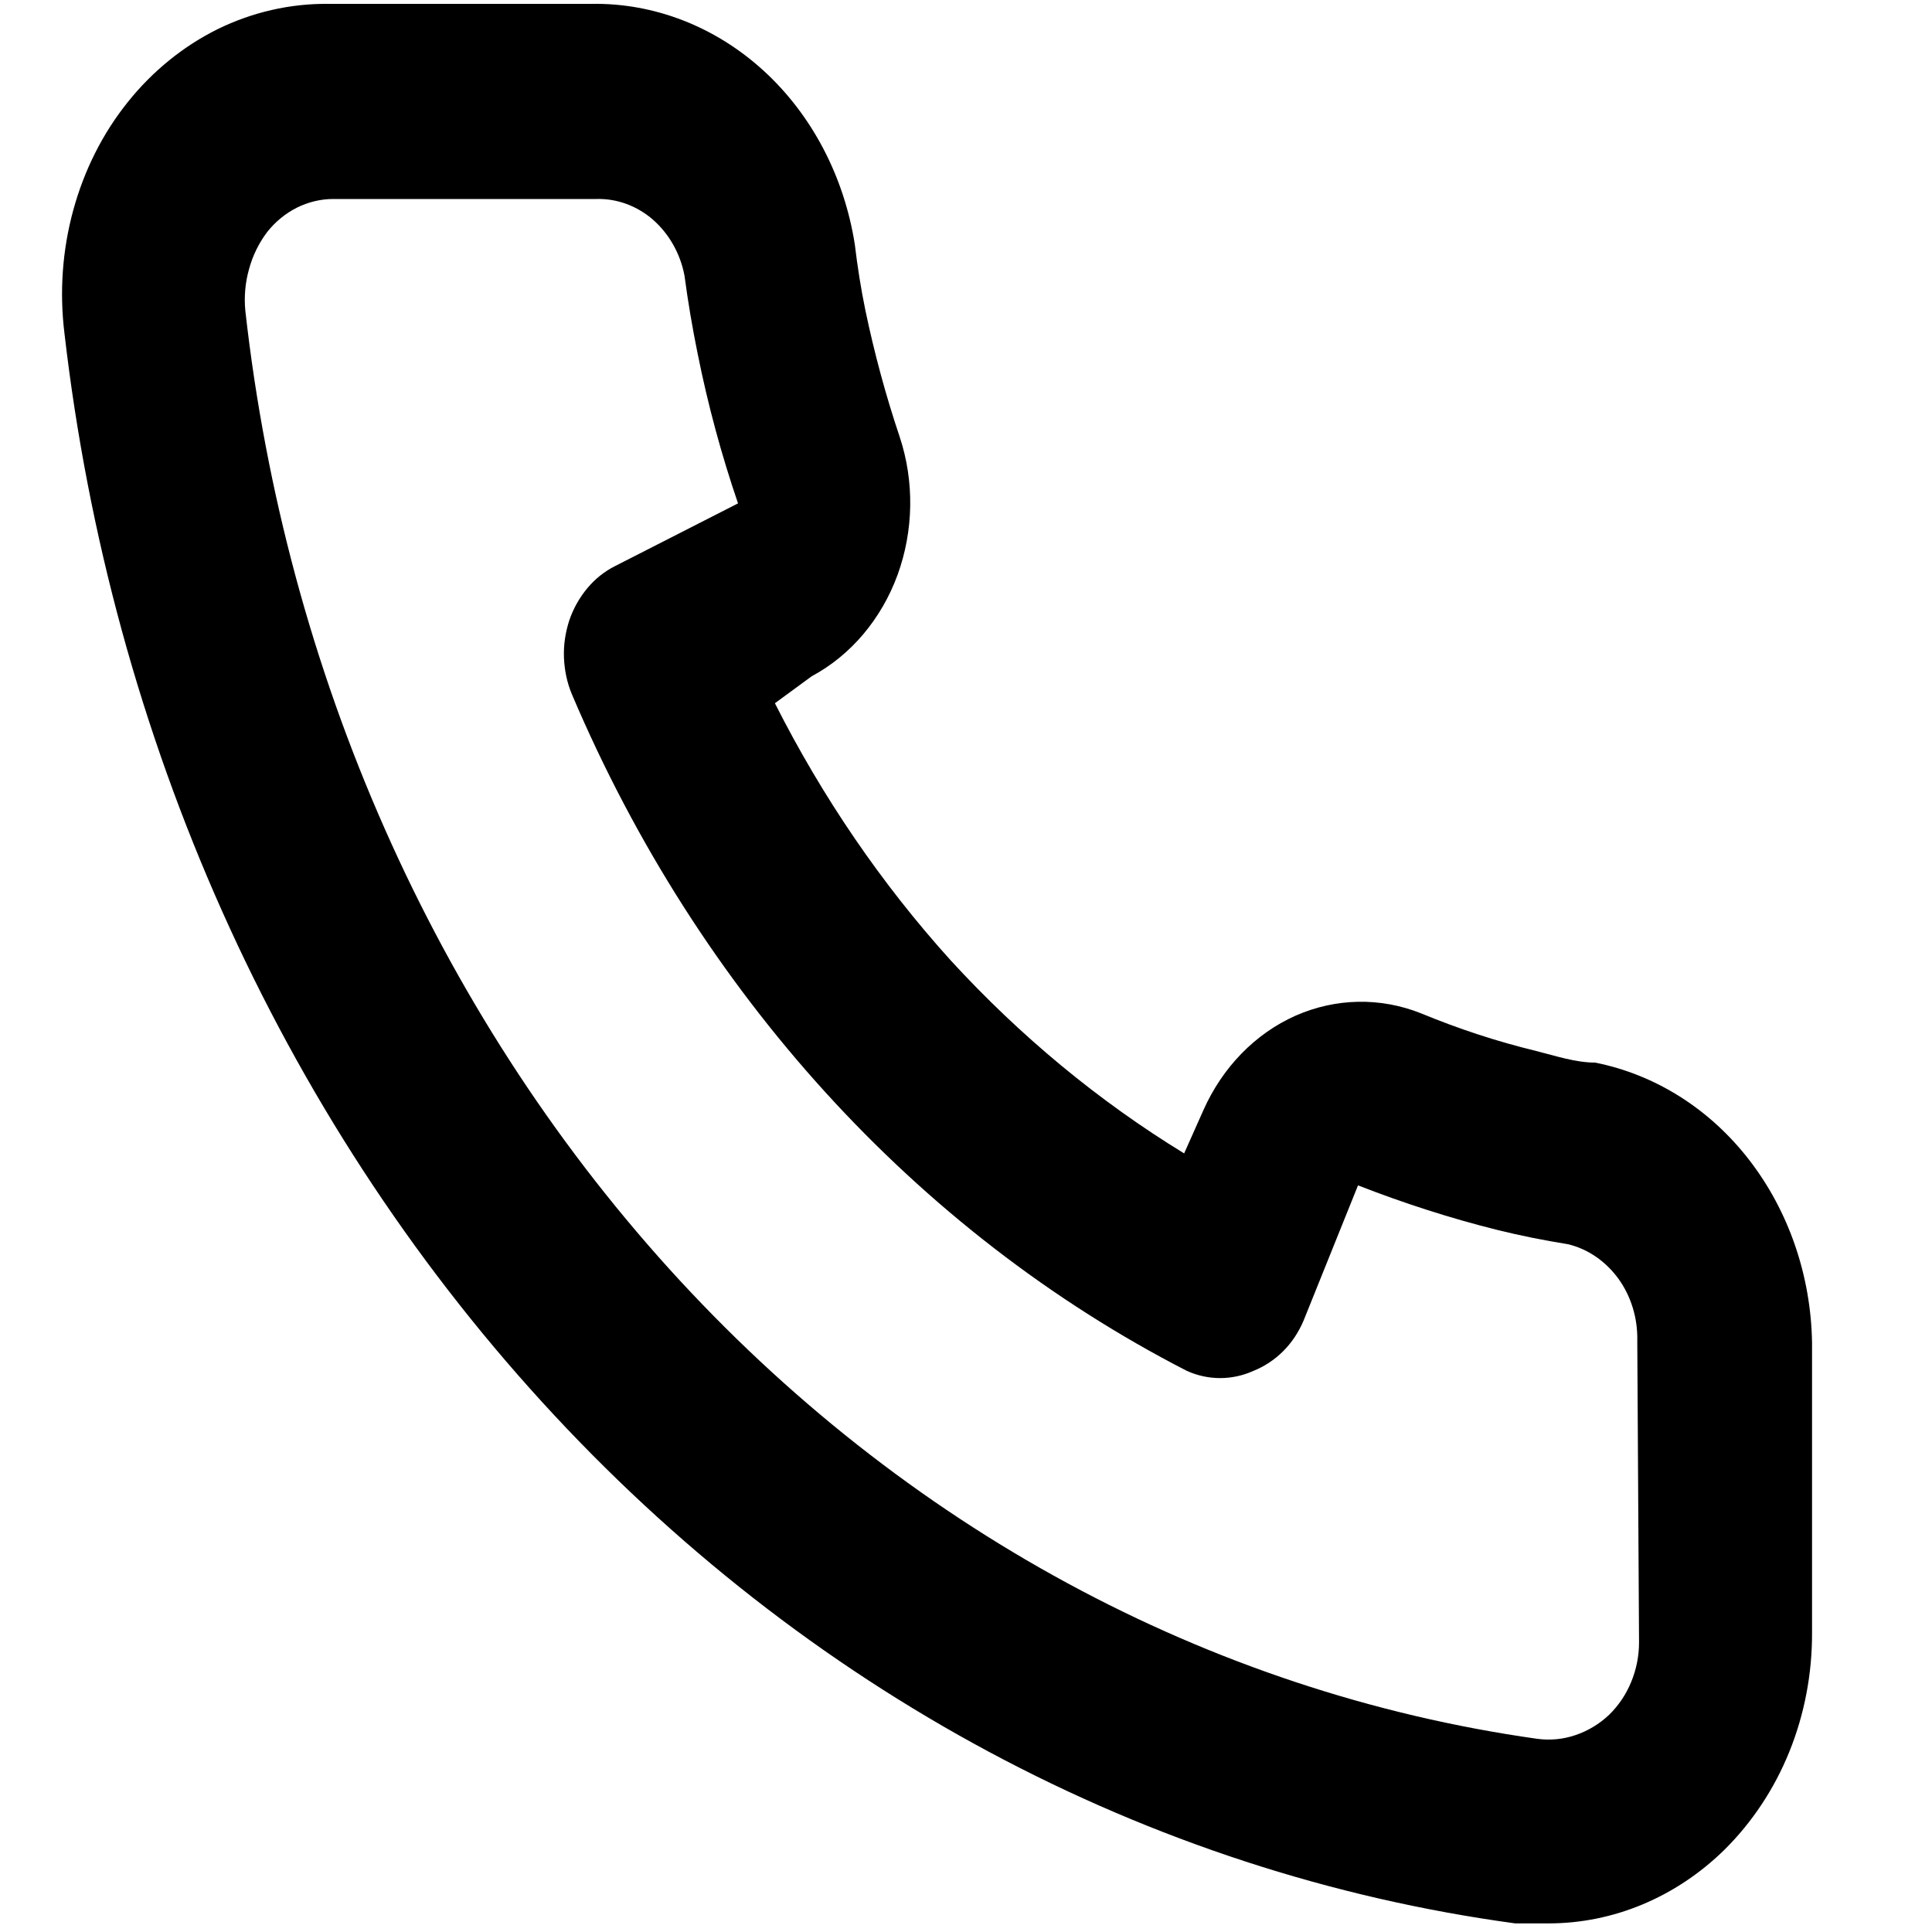 <svg width="11" height="11" viewBox="0 0 11 11"  xmlns="http://www.w3.org/2000/svg">
<path d="M9.082 6.05C8.972 6.05 8.857 6.012 8.747 5.984C8.524 5.93 8.305 5.858 8.092 5.77C7.86 5.677 7.605 5.682 7.376 5.783C7.147 5.885 6.961 6.076 6.852 6.32L6.742 6.567C6.255 6.269 5.808 5.899 5.412 5.467C5.019 5.032 4.683 4.54 4.412 4.004L4.622 3.85C4.844 3.731 5.018 3.525 5.11 3.274C5.202 3.022 5.207 2.741 5.122 2.486C5.043 2.251 4.978 2.01 4.927 1.766C4.902 1.645 4.882 1.518 4.867 1.392C4.806 1.004 4.622 0.653 4.347 0.402C4.072 0.151 3.724 0.016 3.367 0.022H1.867C1.652 0.02 1.438 0.069 1.241 0.165C1.045 0.262 0.869 0.404 0.727 0.582C0.584 0.76 0.479 0.97 0.417 1.197C0.355 1.424 0.338 1.663 0.367 1.898C0.633 4.202 1.59 6.343 3.086 7.982C4.582 9.622 6.531 10.666 8.627 10.951H8.817C9.186 10.951 9.542 10.802 9.817 10.533C9.975 10.377 10.102 10.186 10.188 9.973C10.274 9.76 10.318 9.529 10.317 9.295V7.645C10.311 7.263 10.184 6.895 9.959 6.604C9.734 6.313 9.424 6.118 9.082 6.05ZM9.332 9.35C9.332 9.428 9.317 9.505 9.287 9.577C9.258 9.648 9.215 9.711 9.162 9.763C9.106 9.816 9.041 9.855 8.97 9.879C8.9 9.903 8.825 9.91 8.752 9.9C6.88 9.636 5.14 8.694 3.808 7.222C2.477 5.75 1.628 3.832 1.397 1.771C1.389 1.691 1.396 1.609 1.418 1.532C1.439 1.454 1.475 1.382 1.522 1.32C1.569 1.261 1.627 1.214 1.691 1.182C1.756 1.15 1.826 1.133 1.897 1.133H3.397C3.513 1.13 3.627 1.172 3.718 1.251C3.809 1.331 3.873 1.443 3.897 1.568C3.917 1.718 3.942 1.866 3.972 2.013C4.03 2.303 4.107 2.588 4.202 2.866L3.502 3.223C3.442 3.253 3.388 3.296 3.344 3.349C3.299 3.403 3.264 3.465 3.241 3.533C3.219 3.601 3.208 3.673 3.211 3.745C3.214 3.818 3.229 3.889 3.257 3.955C3.977 5.65 5.216 7.013 6.757 7.805C6.879 7.86 7.015 7.86 7.137 7.805C7.199 7.78 7.257 7.742 7.306 7.693C7.355 7.644 7.394 7.585 7.422 7.519L7.732 6.749C7.991 6.85 8.254 6.935 8.522 7.002C8.655 7.035 8.79 7.062 8.927 7.084C9.041 7.111 9.142 7.181 9.215 7.281C9.287 7.381 9.325 7.506 9.322 7.634L9.332 9.35Z"/>
</svg>
